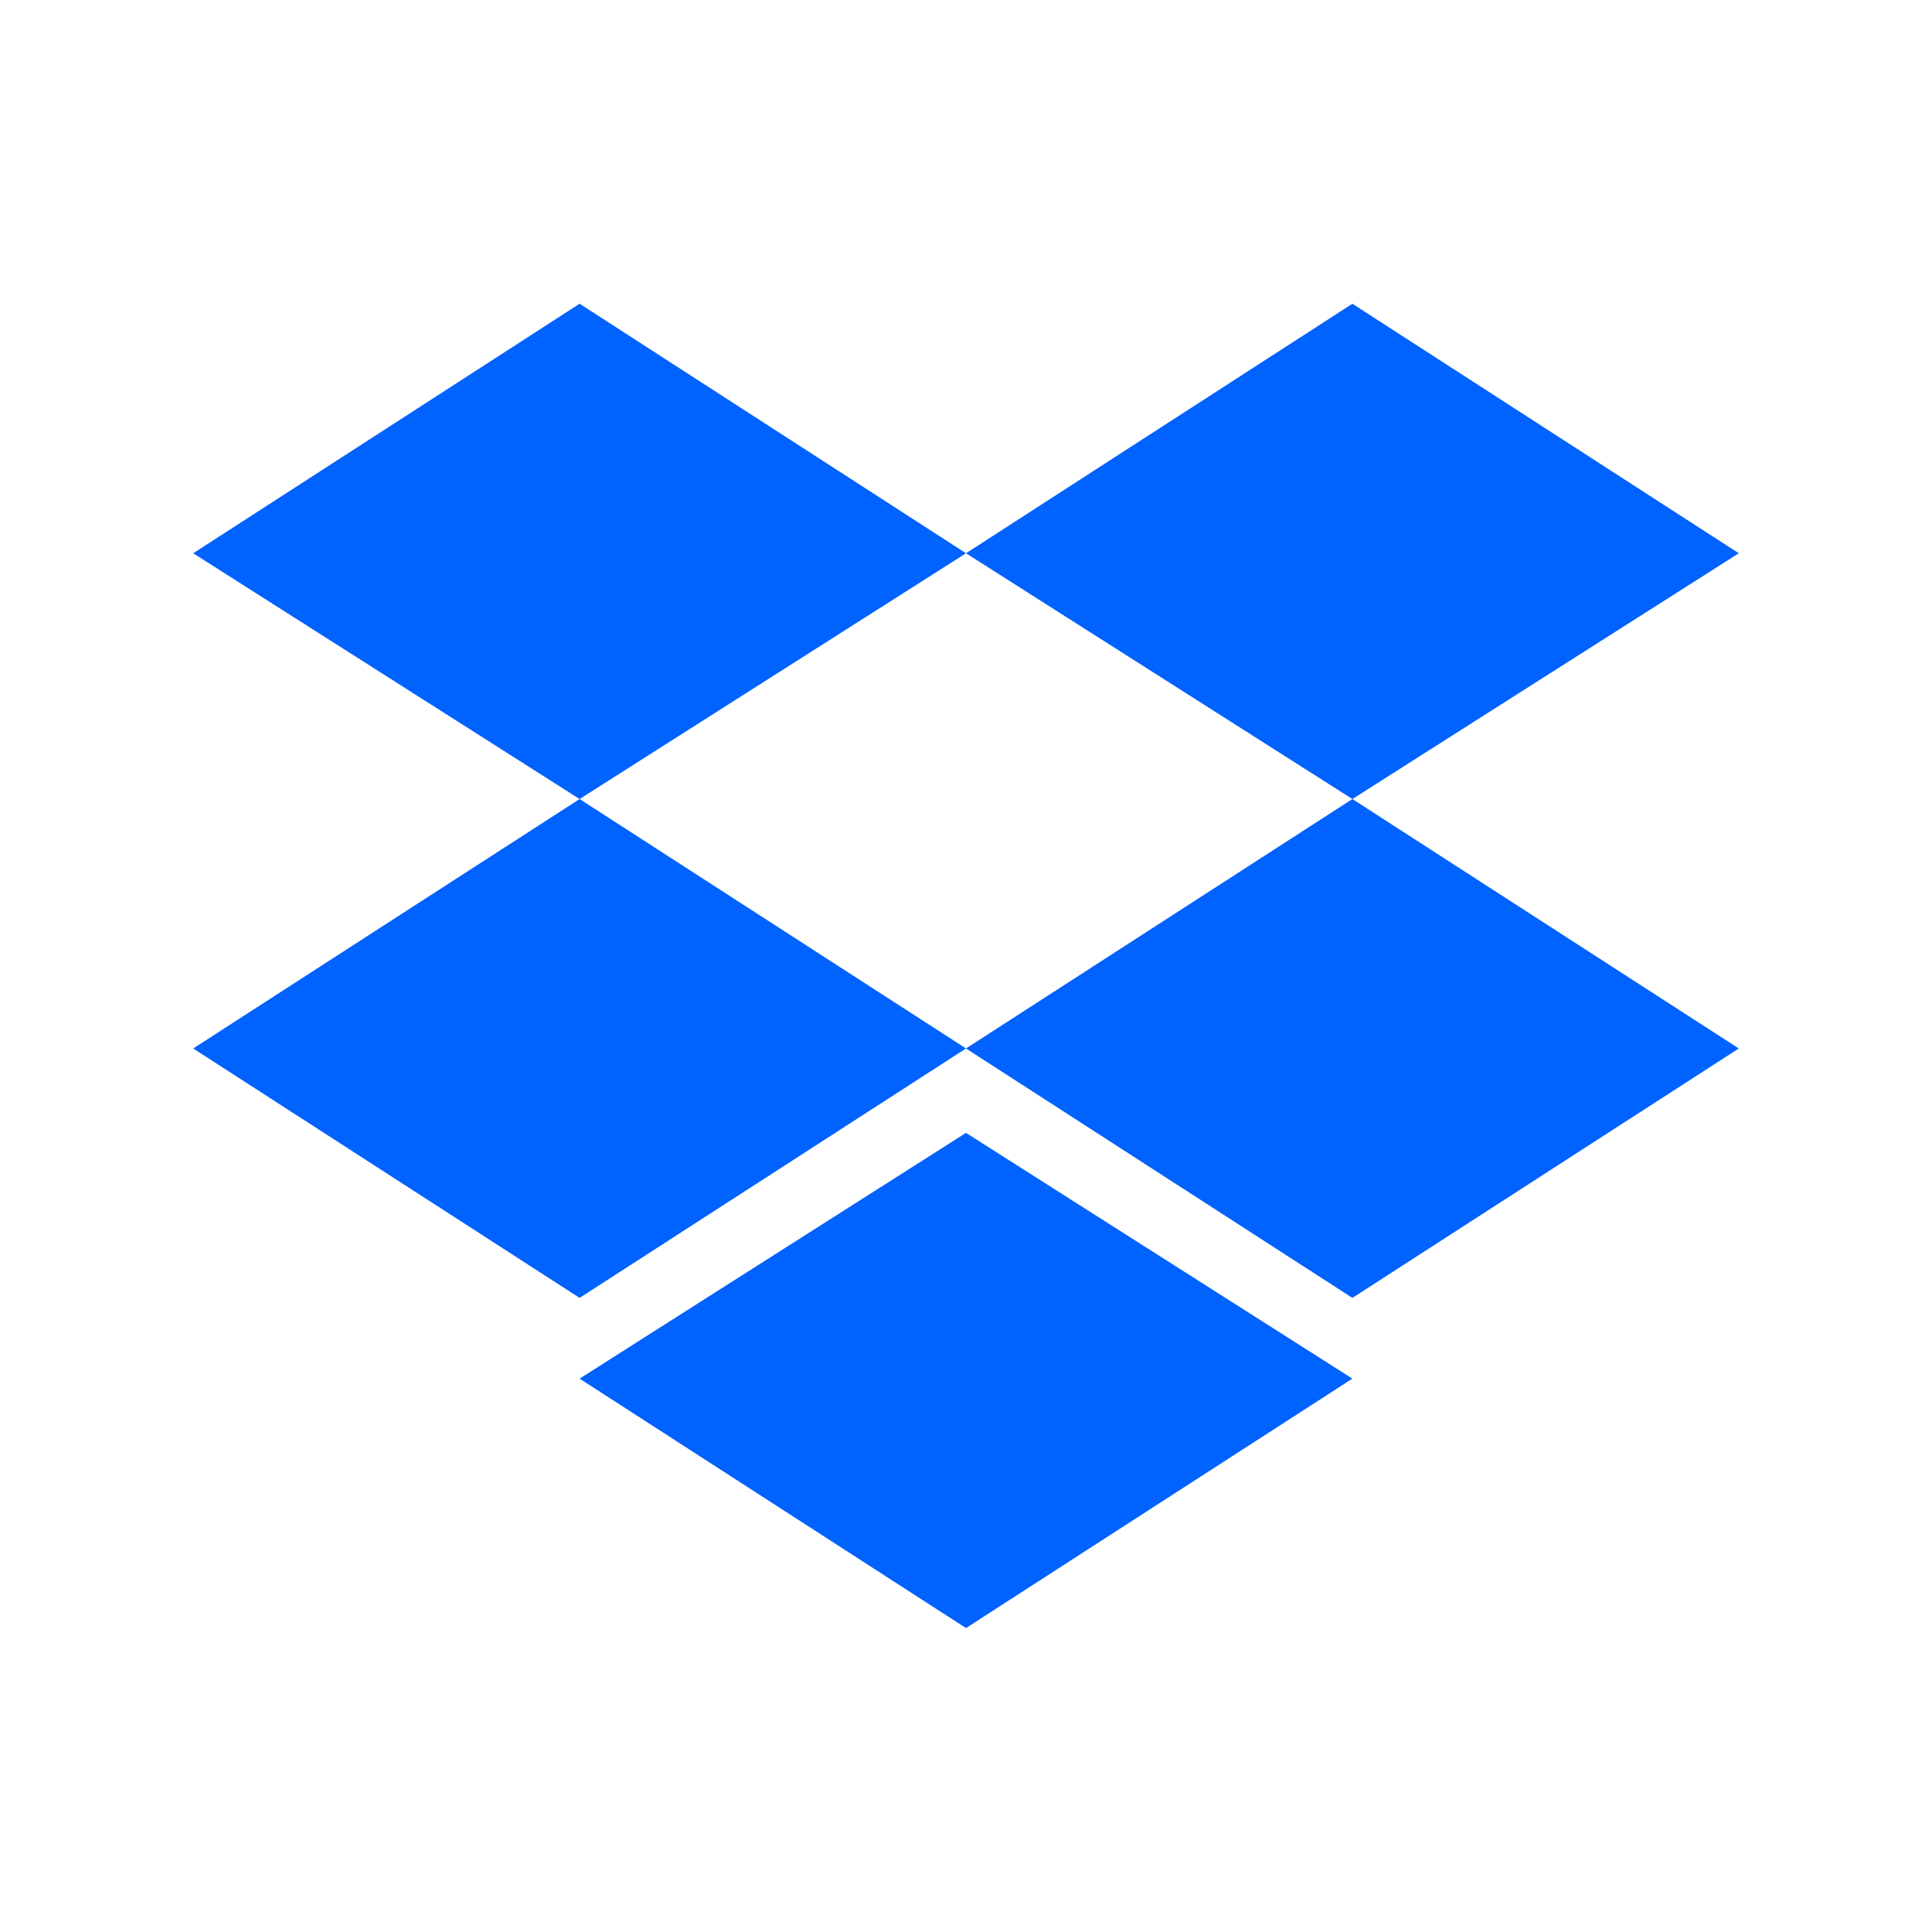 <svg width="19" height="19" viewBox="0 0 19 19" fill="none" xmlns="http://www.w3.org/2000/svg">
<g clip-path="url(#clip0_0_1643)">
<path d="M5.7 2.987L1.9 5.441L5.7 7.858L9.5 5.441L5.7 2.987ZM13.3 2.987L9.5 5.441L13.3 7.858L17.1 5.441L13.3 2.987ZM1.9 10.311L5.7 12.764L9.5 10.311L5.7 7.858L1.9 10.311ZM13.3 7.858L9.5 10.311L13.3 12.764L17.1 10.311L13.3 7.858ZM5.7 13.558L9.5 16.011L13.3 13.558L9.5 11.141L5.7 13.558Z" fill="#0062FF"/>
</g>
<defs>
<clipPath id="clip0_0_1643">
<rect width="15.04" height="14.1" fill="white" transform="translate(1.9 2.375) scale(1.011)"/>
</clipPath>
</defs>
</svg>
